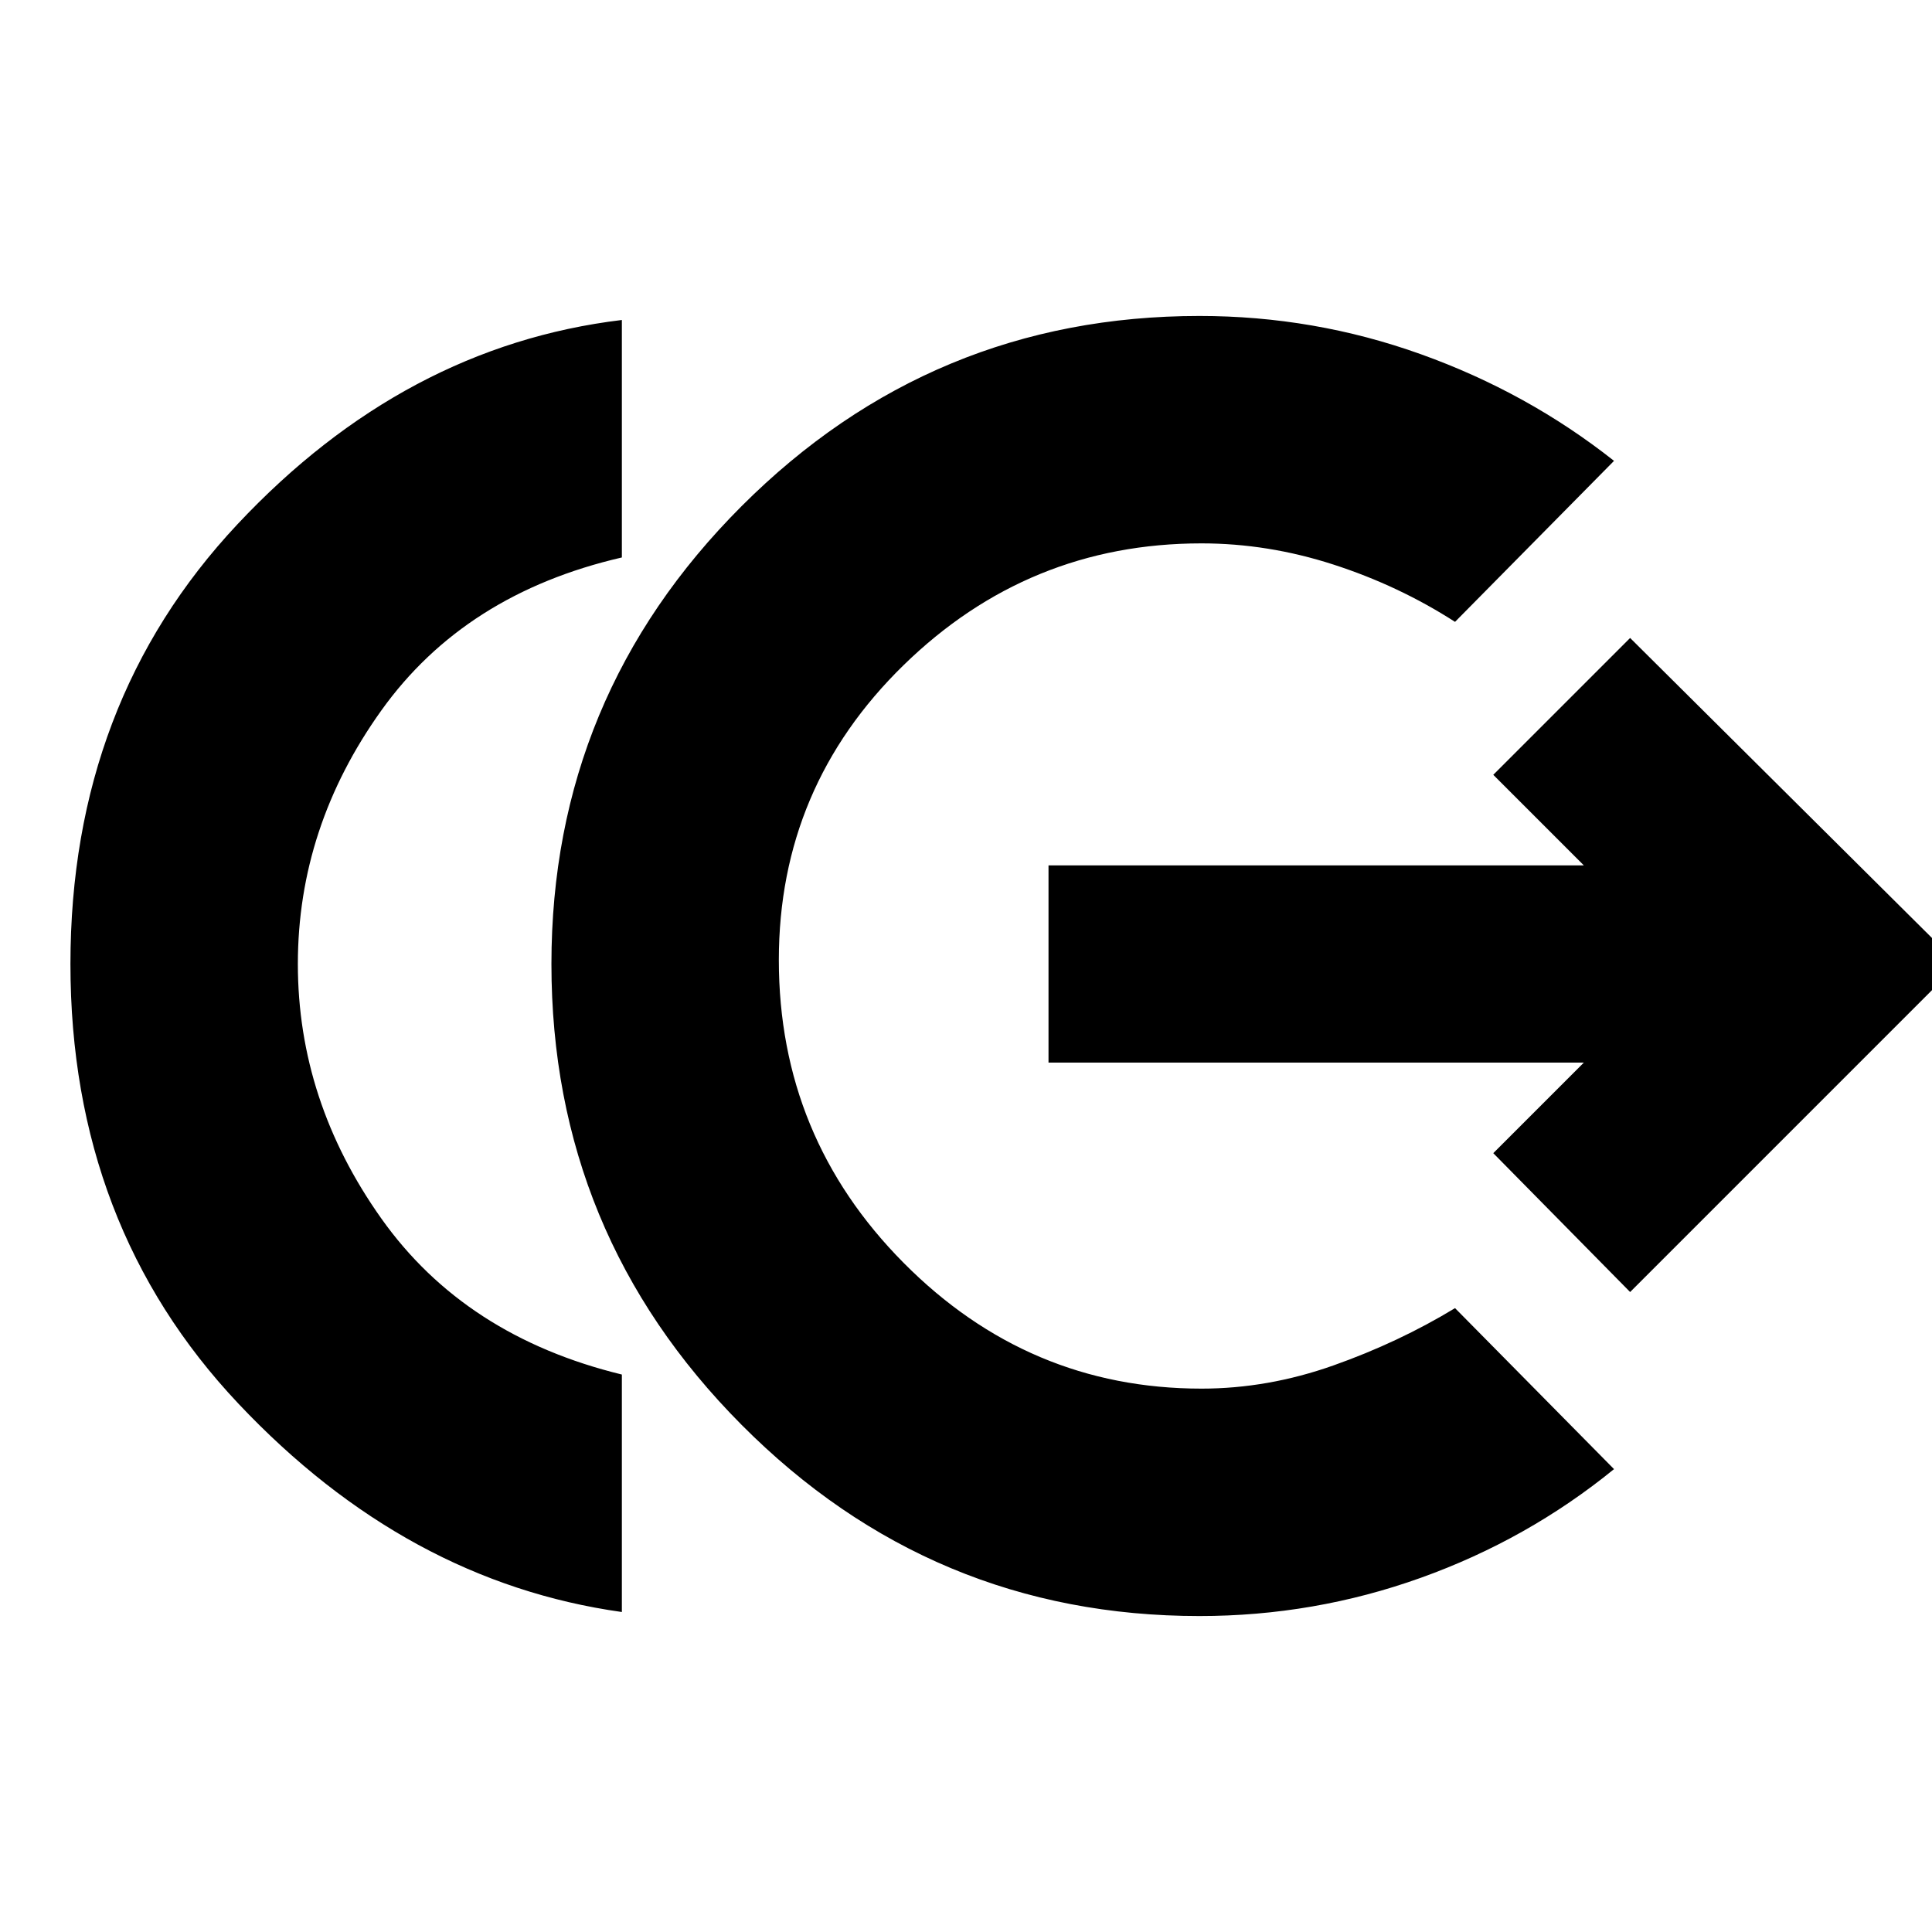 <svg xmlns="http://www.w3.org/2000/svg" height="20" viewBox="0 -960 960 960" width="20"><path d="M309-159q-107-15-190.5-103.5T35-481q0-130 83-218.5T309-801v118q-78 18-119.5 76T148-481q0 68 41.5 126.5T309-277v118Zm287 2q-133 0-227.5-95T274-481q0-133 94.5-227.5T596-803q57 0 110 19t96 53l-79 80q-28-18-60.5-28.5T597-690q-86 0-148 60.5T387-483q0 88 62 150.5T597-270q33 0 65.5-11.5T723-310l79 80q-43 35-96 54t-110 19Zm214-161-68-69 45-45H521v-98h266l-45-45 68-68 163 162-163 163Z"/></svg>